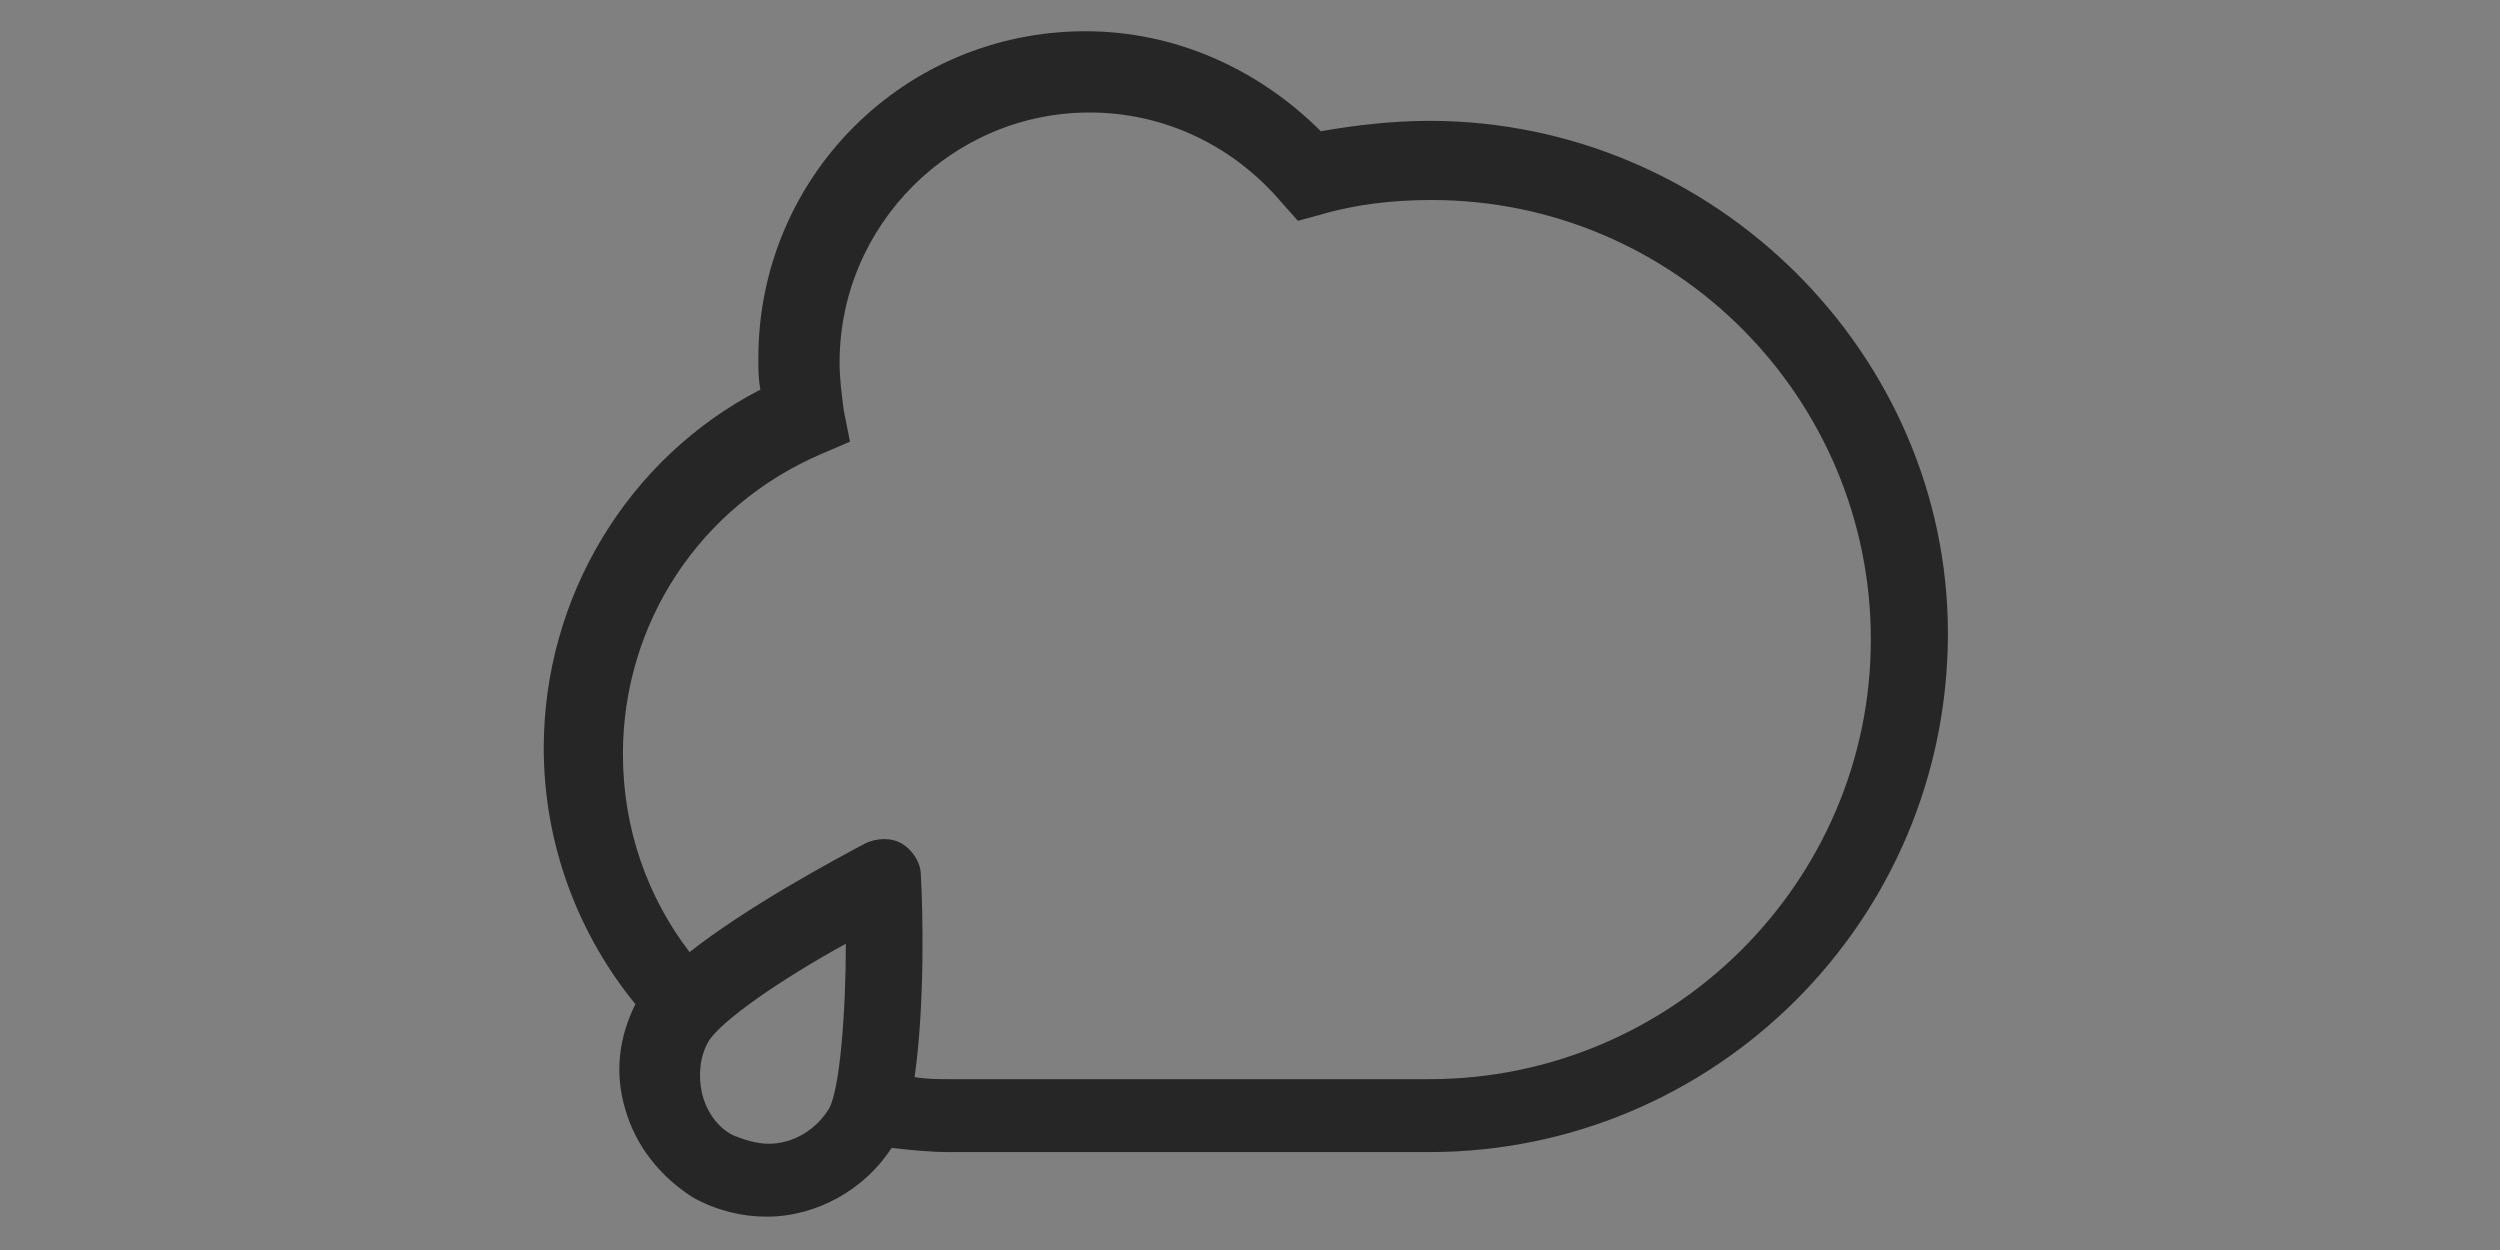 <?xml version="1.0" encoding="utf-8"?>
<!-- Generator: Adobe Illustrator 19.1.0, SVG Export Plug-In . SVG Version: 6.00 Build 0)  -->
<svg version="1.1" id="Layer_1" xmlns="http://www.w3.org/2000/svg" xmlns:xlink="http://www.w3.org/1999/xlink" x="0px" y="0px"
	 viewBox="29 96 120 60" style="enable-background:new 29 96 120 60;" xml:space="preserve">
<rect x="29" y="96" width="120" height="60" fill="#808080" stroke="none"/>
<style type="text/css">
	.st0{fill:#FFFFFF;stroke:#262626;stroke-width:3.457;stroke-miterlimit:10;}
	.st1{fill:#262626;}
</style>
<path class="st0" d="M7.9,119.1"/>
<g>
	<path class="st1" d="M97.6,101.8c-1.7,0-3.5,0.2-5.2,0.5c-3-3-7-4.8-11.3-4.8c-8.7,0-15.7,7-15.7,15.7c0,0.5,0,1,0.1,1.5
		c-6.4,3.3-10.4,10-10.4,17.2c0,4.7,1.7,9,4.4,12.3c-0.8,1.6-1,3.3-0.5,5c0.5,1.8,1.7,3.3,3.3,4.3c1.1,0.6,2.3,0.9,3.5,0.9
		c2.4,0,4.7-1.3,6-3.3c0.9,0.1,1.8,0.2,2.8,0.2h23c13.7,0,24.9-11.1,24.9-24.9C122.5,113,111.3,101.8,97.6,101.8z M68.8,149.2
		c-0.6,1-1.7,1.7-2.9,1.7c-0.6,0-1.2-0.2-1.7-0.4c-0.8-0.4-1.3-1.2-1.5-2c-0.2-0.9-0.1-1.8,0.3-2.5c0.6-1,3.5-3,6.6-4.7
		C69.6,144.7,69.3,148.3,68.8,149.2z M97.6,147.8h-23c-0.6,0-1.1,0-1.7-0.1c0.5-3.5,0.4-8,0.3-9.7c0-0.6-0.4-1.2-0.9-1.5
		c-0.5-0.3-1.2-0.3-1.8,0c-1.5,0.8-5.6,3-8.4,5.2c-2-2.6-3.2-5.9-3.2-9.5c0-6.3,3.7-11.9,9.5-14.4l1.4-0.6l-0.3-1.5
		c-0.1-0.8-0.2-1.5-0.2-2.3c0-6.6,5.4-12,12-12c3.6,0,6.9,1.6,9.2,4.3l0.8,0.9l1.1-0.3c1.7-0.5,3.5-0.7,5.3-0.7
		c11.7,0,21.1,9.5,21.1,21.1S109.3,147.8,97.6,147.8z"/>
</g>
</svg>
